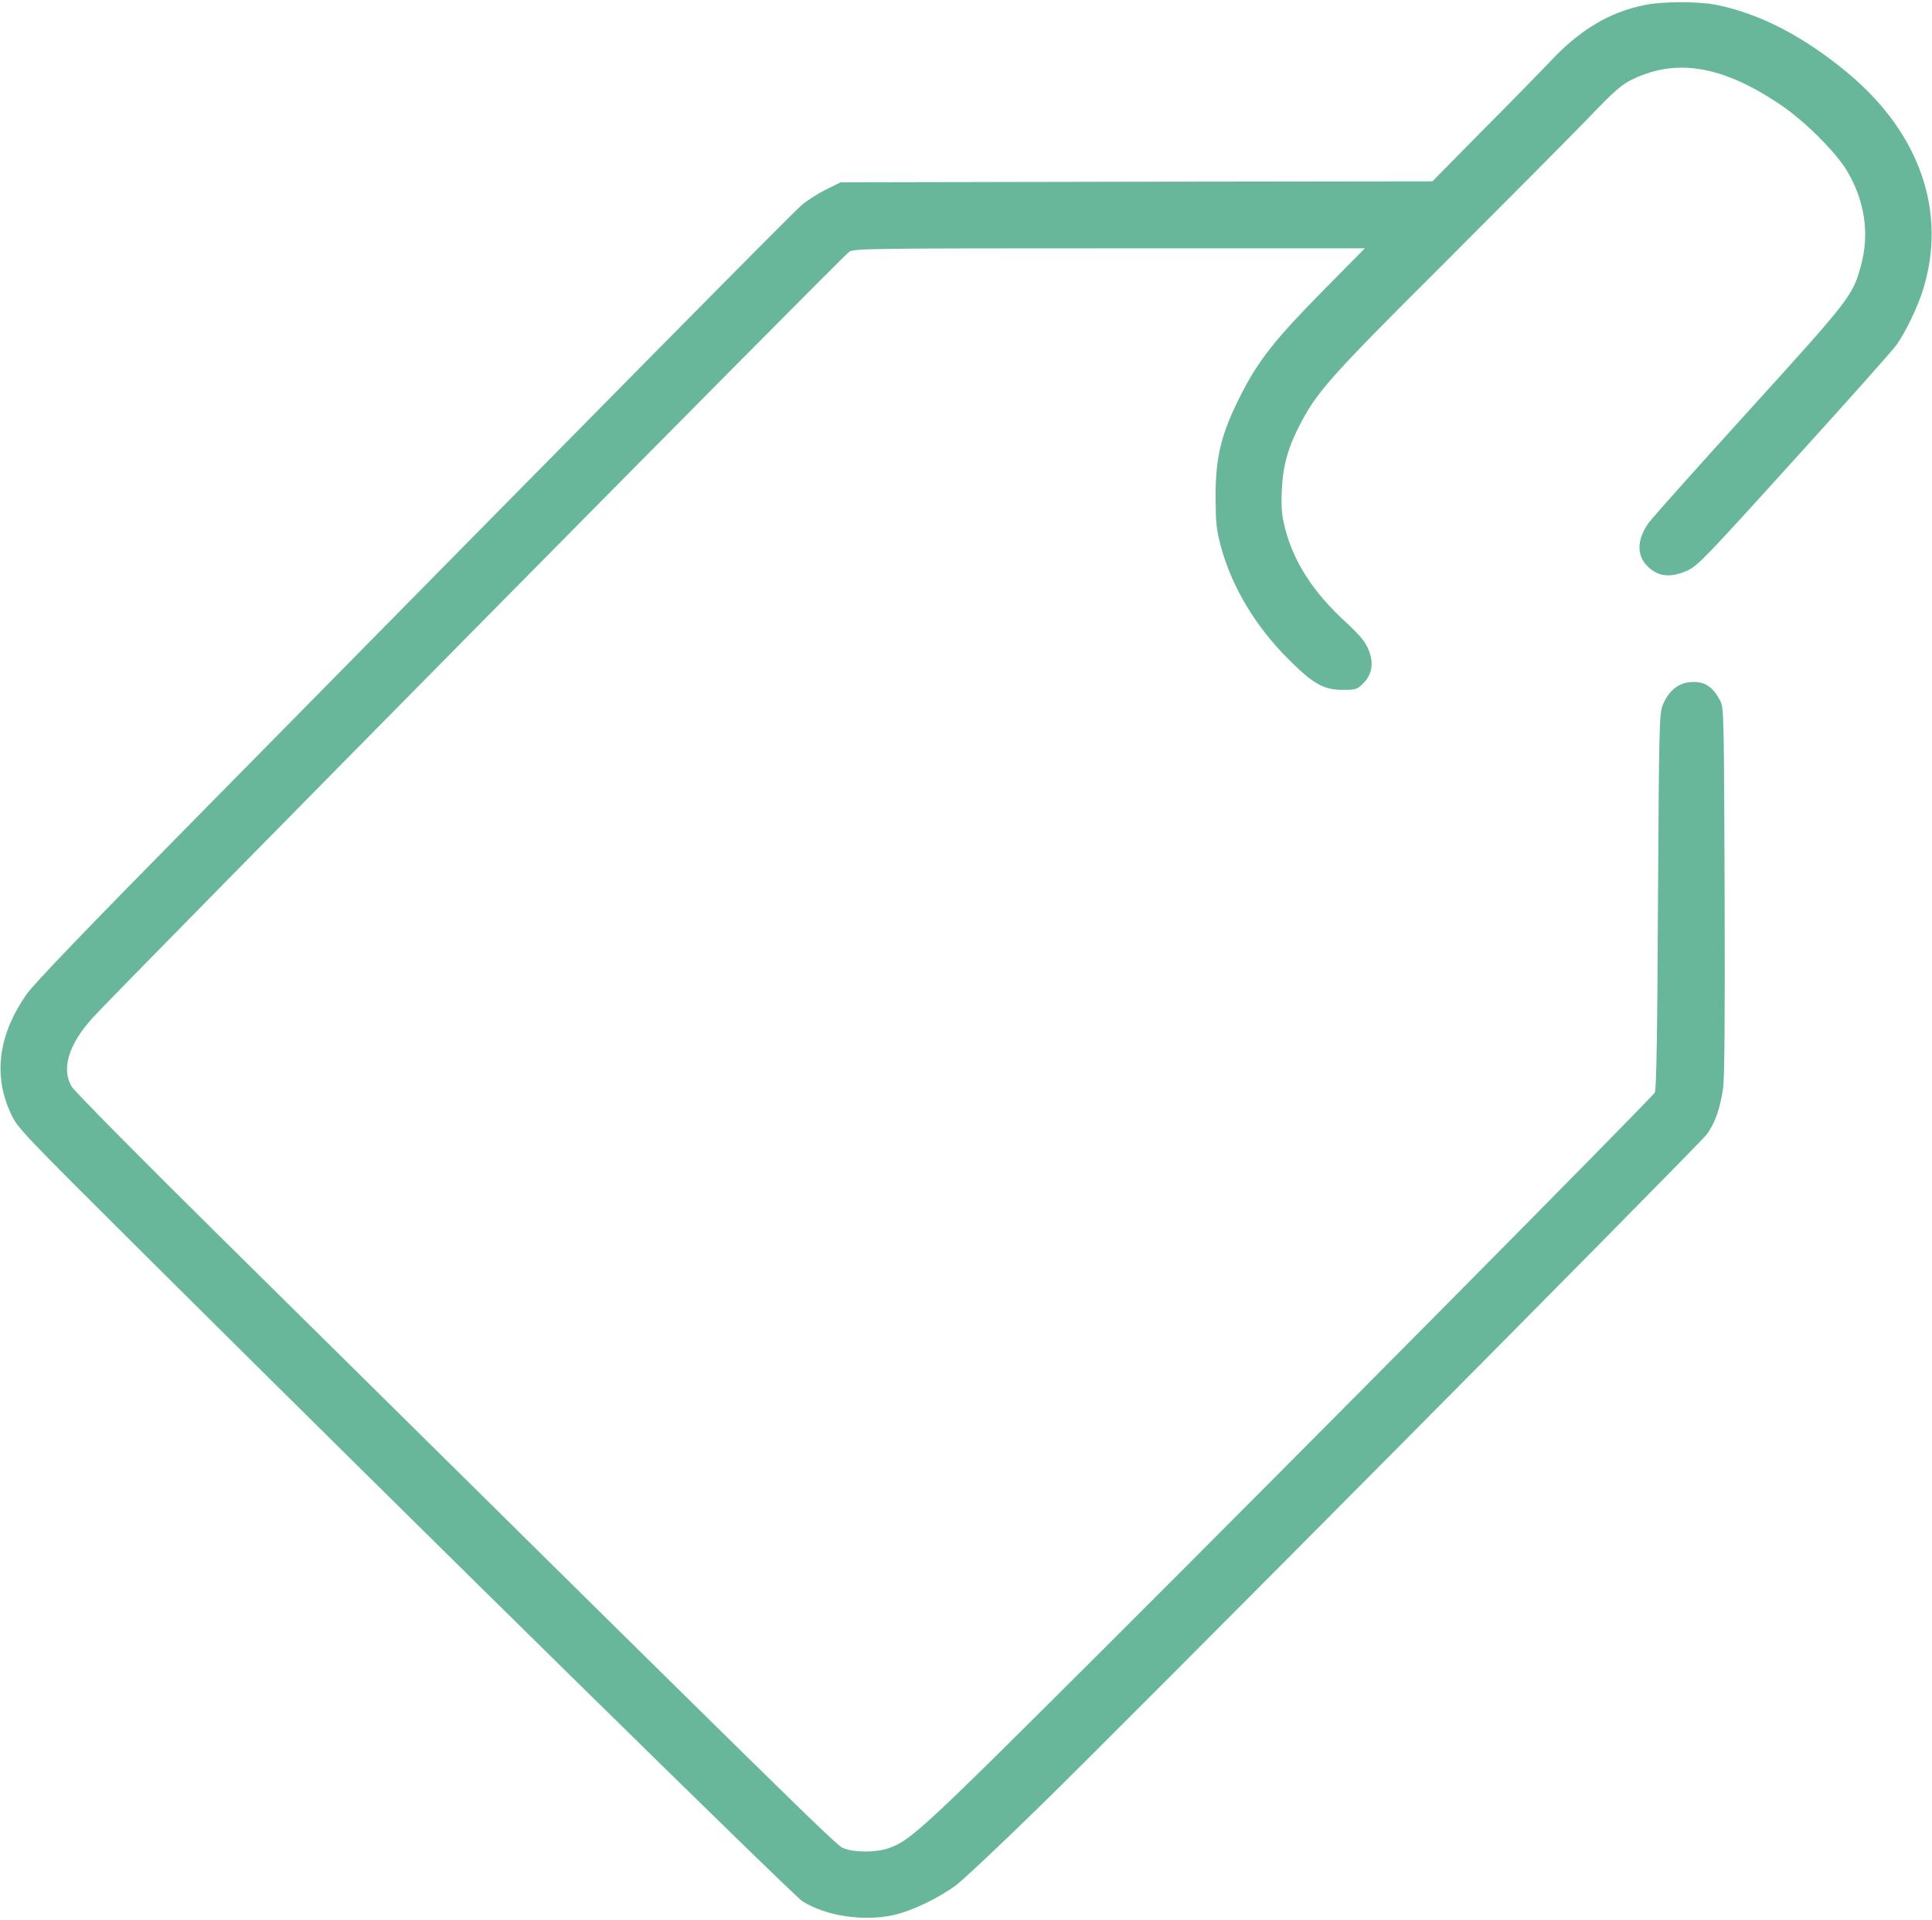 <?xml version="1.0" encoding="UTF-8" standalone="no"?>
<!DOCTYPE svg PUBLIC "-//W3C//DTD SVG 20010904//EN" "http://www.w3.org/TR/2001/REC-SVG-20010904/DTD/svg10.dtd">
<svg version="1.0" xmlns="http://www.w3.org/2000/svg" width="980pt" height="974pt" viewBox="0 0 980 974" preserveAspectRatio="xMidYMid meet">

<g transform="translate(0,974) scale(0.1,-0.1)" fill="#69b79a" stroke="none">
<path d="M8335 9713 c-174 -37 -320 -124 -468 -281 -56 -59 -214 -221 -352 -359 l-249 -253 -1501 -2 -1501 -3 -75 -37 c-40 -20 -97 -56 -124 -80 -47 -40 -912 -916 -3055 -3092 -573 -581 -841 -860 -877 -913 -142 -205 -168 -409 -78 -603 34 -73 51 -91 673 -710 1402 -1395 3295 -3256 3342 -3286 119 -75 310 -104 463 -70 91 20 229 86 316 151 35 26 229 208 430 405 429 419 3329 3341 3377 3403 41 53 69 131 84 234 8 54 10 365 8 1003 -3 854 -4 928 -20 960 -36 71 -75 100 -136 100 -74 0 -127 -40 -159 -120 -16 -42 -18 -117 -23 -995 -3 -649 -8 -956 -16 -968 -17 -29 -1789 -1818 -2776 -2803 -937 -935 -998 -992 -1111 -1031 -66 -23 -178 -22 -231 1 -38 17 -206 182 -3164 3106 -402 397 -735 734 -749 758 -52 89 -16 211 105 346 118 132 3809 3870 3840 3889 28 16 110 17 1323 17 l1292 0 -219 -222 c-239 -243 -319 -345 -408 -518 -101 -198 -131 -317 -130 -525 1 -129 4 -164 27 -248 55 -204 175 -405 344 -573 125 -125 177 -154 276 -154 65 0 71 2 102 33 46 46 55 106 25 175 -16 38 -45 72 -115 137 -164 150 -263 304 -307 476 -17 69 -20 103 -16 194 6 127 33 221 101 348 83 155 156 237 723 802 303 303 627 629 720 725 148 154 178 180 238 209 225 107 458 66 751 -133 119 -80 279 -240 334 -333 91 -153 115 -321 70 -483 -41 -150 -55 -168 -565 -730 -262 -289 -491 -545 -509 -570 -60 -81 -65 -162 -13 -218 55 -58 118 -66 207 -27 52 24 94 67 546 567 270 297 503 559 518 582 46 68 103 186 130 271 125 395 -12 796 -376 1101 -222 187 -456 308 -675 350 -94 18 -277 17 -367 -3z"/>
</g>
</svg>